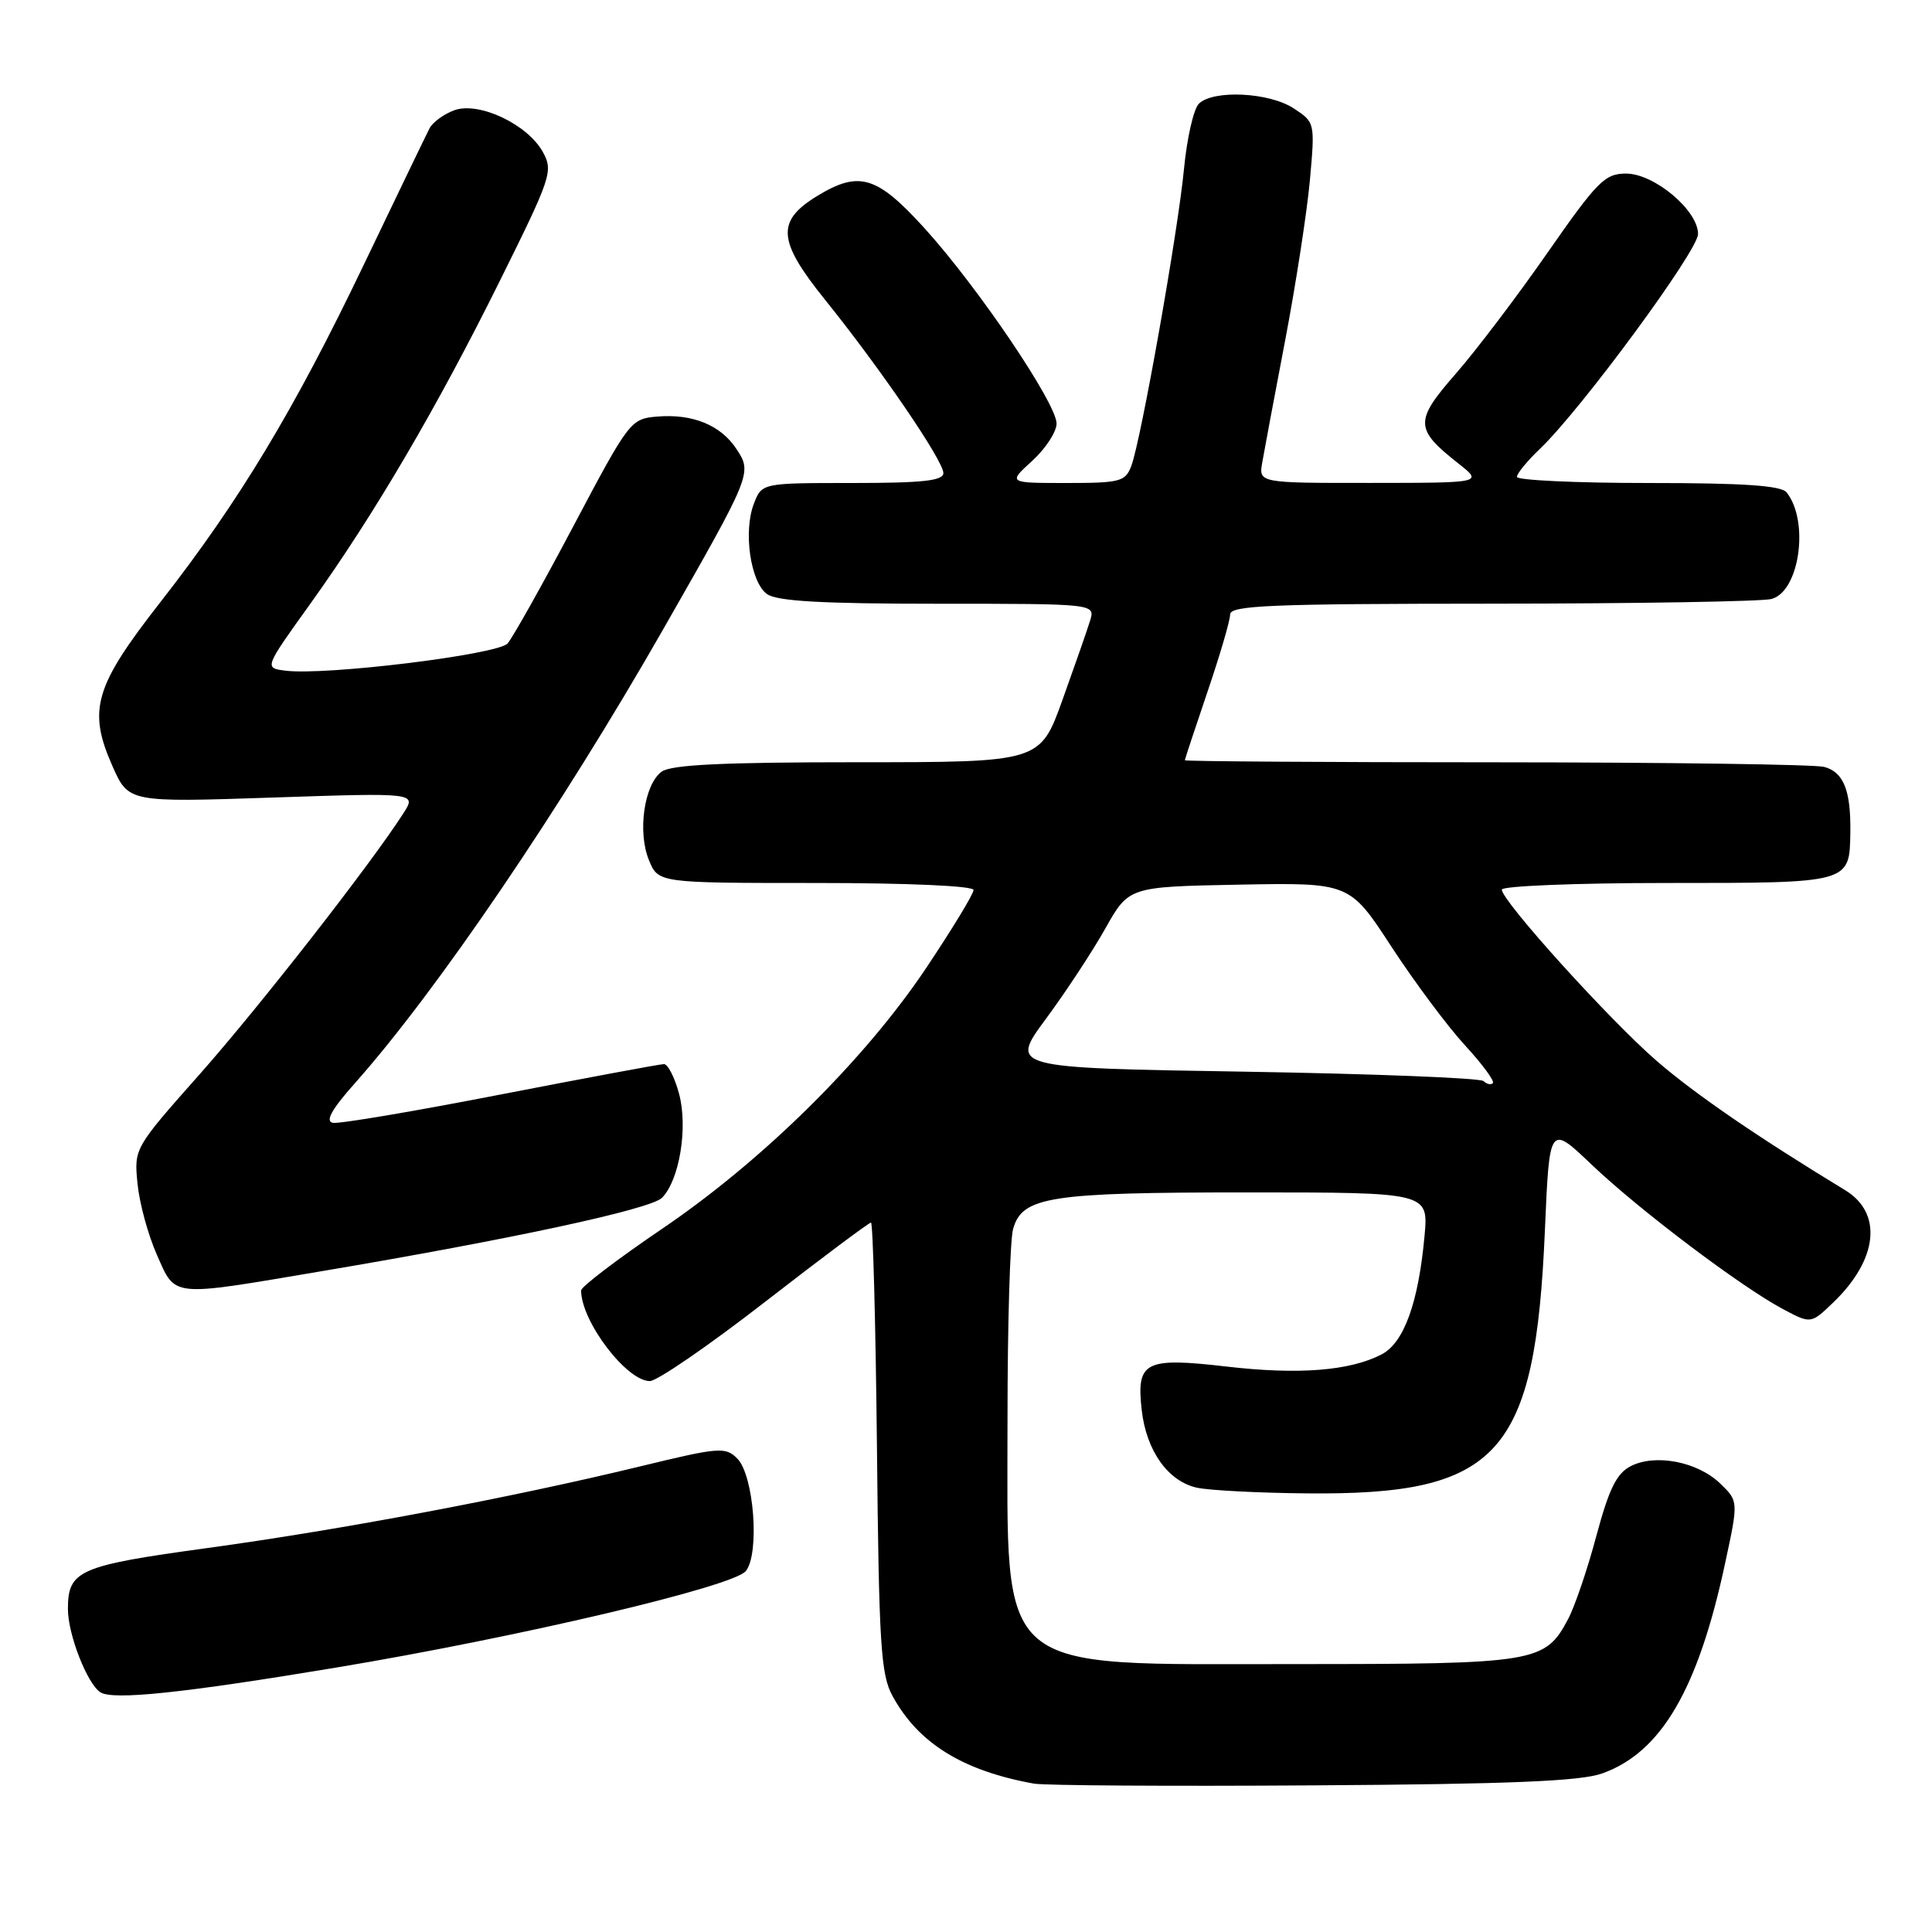 <?xml version="1.0" encoding="UTF-8" standalone="no"?>
<!DOCTYPE svg PUBLIC "-//W3C//DTD SVG 1.1//EN" "http://www.w3.org/Graphics/SVG/1.1/DTD/svg11.dtd" >
<svg xmlns="http://www.w3.org/2000/svg" xmlns:xlink="http://www.w3.org/1999/xlink" version="1.1" viewBox="0 0 256 256">
 <g >
 <path fill="currentColor"
d=" M 212.30 234.99 C 220.12 232.20 225.00 223.86 228.58 207.17 C 230.36 198.91 230.36 198.91 227.93 196.57 C 224.94 193.68 219.35 192.60 216.09 194.27 C 214.21 195.23 213.21 197.25 211.53 203.50 C 210.36 207.90 208.67 212.87 207.78 214.54 C 204.72 220.31 203.57 220.50 171.42 220.50 C 131.41 220.50 133.50 222.29 133.50 188.00 C 133.50 175.62 133.83 164.31 134.24 162.85 C 135.45 158.56 139.02 158.00 165.29 158.00 C 189.28 158.00 189.28 158.00 188.76 163.75 C 187.95 172.63 186.03 177.93 183.06 179.47 C 178.85 181.65 172.07 182.18 162.57 181.08 C 151.69 179.82 150.56 180.40 151.28 186.82 C 151.89 192.24 154.77 196.29 158.61 197.13 C 160.20 197.48 166.71 197.82 173.07 197.88 C 198.63 198.14 203.43 192.85 204.71 162.98 C 205.31 148.99 205.31 148.99 210.90 154.32 C 217.21 160.33 230.69 170.50 236.25 173.46 C 239.95 175.43 239.95 175.43 242.90 172.60 C 248.84 166.91 249.50 160.75 244.50 157.71 C 232.81 150.60 224.68 145.03 219.57 140.62 C 213.34 135.24 199.00 119.39 199.00 117.88 C 199.00 117.40 208.84 117.00 220.88 117.00 C 245.28 117.00 245.08 117.05 245.18 110.23 C 245.25 104.72 244.28 102.31 241.72 101.62 C 240.50 101.29 220.94 101.02 198.25 101.01 C 175.56 101.01 157.00 100.88 157.00 100.74 C 157.00 100.60 158.35 96.52 160.00 91.66 C 161.65 86.81 163.00 82.20 163.00 81.42 C 163.00 80.22 168.38 80.00 197.75 79.99 C 216.86 79.98 233.51 79.70 234.73 79.37 C 238.45 78.38 239.77 69.08 236.74 65.25 C 236.02 64.34 231.09 64.00 218.38 64.00 C 208.82 64.00 201.00 63.63 201.00 63.19 C 201.00 62.74 202.39 61.05 204.08 59.44 C 209.50 54.27 225.00 33.22 225.00 31.01 C 225.00 27.87 219.20 23.00 215.46 23.00 C 212.66 23.00 211.66 24.00 205.05 33.49 C 201.03 39.27 195.55 46.49 192.87 49.55 C 187.41 55.80 187.44 56.84 193.24 61.41 C 196.50 63.98 196.50 63.98 181.64 63.99 C 166.77 64.00 166.77 64.00 167.26 61.25 C 167.52 59.74 168.89 52.42 170.31 45.00 C 171.72 37.58 173.19 28.06 173.57 23.86 C 174.25 16.25 174.24 16.20 171.42 14.36 C 168.17 12.22 160.73 11.87 158.85 13.75 C 158.16 14.44 157.28 18.30 156.89 22.33 C 156.10 30.66 151.19 58.35 149.90 61.75 C 149.12 63.82 148.42 64.00 141.30 64.00 C 133.55 64.00 133.55 64.00 136.78 61.06 C 138.55 59.44 140.00 57.22 140.00 56.12 C 140.00 53.46 129.57 38.03 122.51 30.25 C 116.19 23.29 113.84 22.58 108.28 25.97 C 102.83 29.30 103.02 31.89 109.30 39.69 C 116.63 48.78 125.00 61.04 125.00 62.68 C 125.00 63.70 122.28 64.00 112.98 64.00 C 100.95 64.00 100.95 64.00 99.89 66.75 C 98.47 70.43 99.44 77.12 101.62 78.71 C 102.92 79.66 108.83 80.00 124.26 80.00 C 145.13 80.00 145.13 80.00 144.44 82.25 C 144.06 83.49 142.41 88.21 140.78 92.75 C 137.81 101.00 137.81 101.00 113.60 101.00 C 95.77 101.00 88.93 101.33 87.67 102.25 C 85.35 103.95 84.45 110.25 85.99 113.98 C 87.24 117.00 87.24 117.00 108.12 117.00 C 120.40 117.00 129.00 117.39 129.00 117.93 C 129.00 118.45 126.20 123.06 122.78 128.18 C 114.62 140.40 101.13 153.73 87.75 162.81 C 81.84 166.82 77.00 170.50 77.00 170.99 C 77.00 175.07 83.01 183.00 86.11 183.00 C 87.06 183.00 93.94 178.28 101.38 172.50 C 108.83 166.72 115.14 162.00 115.41 162.00 C 115.67 162.00 116.03 175.39 116.20 191.75 C 116.46 217.89 116.71 221.89 118.26 224.72 C 121.69 231.00 127.55 234.63 137.00 236.34 C 138.38 236.59 155.03 236.70 174.00 236.57 C 200.07 236.41 209.43 236.02 212.30 234.99 Z  M 44.50 220.97 C 68.72 216.94 97.19 210.23 98.83 208.17 C 100.69 205.83 99.90 195.47 97.69 193.26 C 96.12 191.69 95.29 191.76 84.76 194.32 C 67.63 198.47 45.26 202.69 27.50 205.12 C 10.41 207.46 9.00 208.08 9.00 213.22 C 9.00 216.55 11.54 223.08 13.29 224.23 C 14.93 225.32 24.25 224.34 44.50 220.97 Z  M 42.50 168.46 C 67.77 164.20 86.20 160.23 87.71 158.72 C 90.03 156.40 91.18 149.40 89.98 144.93 C 89.40 142.77 88.50 141.00 87.98 141.00 C 87.46 141.00 77.72 142.82 66.32 145.03 C 54.92 147.25 44.93 148.94 44.11 148.78 C 43.06 148.58 43.93 147.01 47.06 143.49 C 57.90 131.29 74.28 107.17 87.81 83.50 C 99.62 62.82 99.68 62.68 97.60 59.52 C 95.52 56.33 91.78 54.80 87.06 55.20 C 83.57 55.49 83.35 55.78 76.00 69.67 C 71.88 77.46 67.94 84.48 67.26 85.26 C 65.96 86.74 42.97 89.56 37.76 88.86 C 35.02 88.50 35.02 88.50 41.12 80.00 C 49.56 68.23 57.88 54.06 66.27 37.14 C 73.06 23.45 73.32 22.67 71.93 20.14 C 69.90 16.47 63.49 13.44 60.22 14.60 C 58.84 15.10 57.35 16.18 56.92 17.00 C 56.49 17.82 52.59 25.93 48.24 35.00 C 39.02 54.27 31.70 66.41 21.28 79.75 C 12.51 90.97 11.60 94.06 14.90 101.51 C 17.03 106.32 17.03 106.32 36.12 105.68 C 55.20 105.04 55.20 105.04 53.45 107.77 C 49.12 114.52 34.40 133.37 26.47 142.33 C 17.78 152.13 17.76 152.17 18.22 156.83 C 18.47 159.40 19.62 163.64 20.78 166.25 C 23.31 171.95 22.40 171.86 42.50 168.46 Z  M 196.58 143.25 C 196.17 142.84 181.88 142.28 164.81 142.00 C 133.79 141.50 133.79 141.50 138.59 135.00 C 141.23 131.43 144.78 126.03 146.48 123.00 C 149.58 117.50 149.58 117.50 164.21 117.22 C 178.84 116.95 178.84 116.95 184.39 125.47 C 187.45 130.15 191.82 136.02 194.12 138.51 C 196.41 141.00 198.08 143.26 197.81 143.52 C 197.55 143.78 197.00 143.66 196.58 143.25 Z "/>
</g>
</svg>